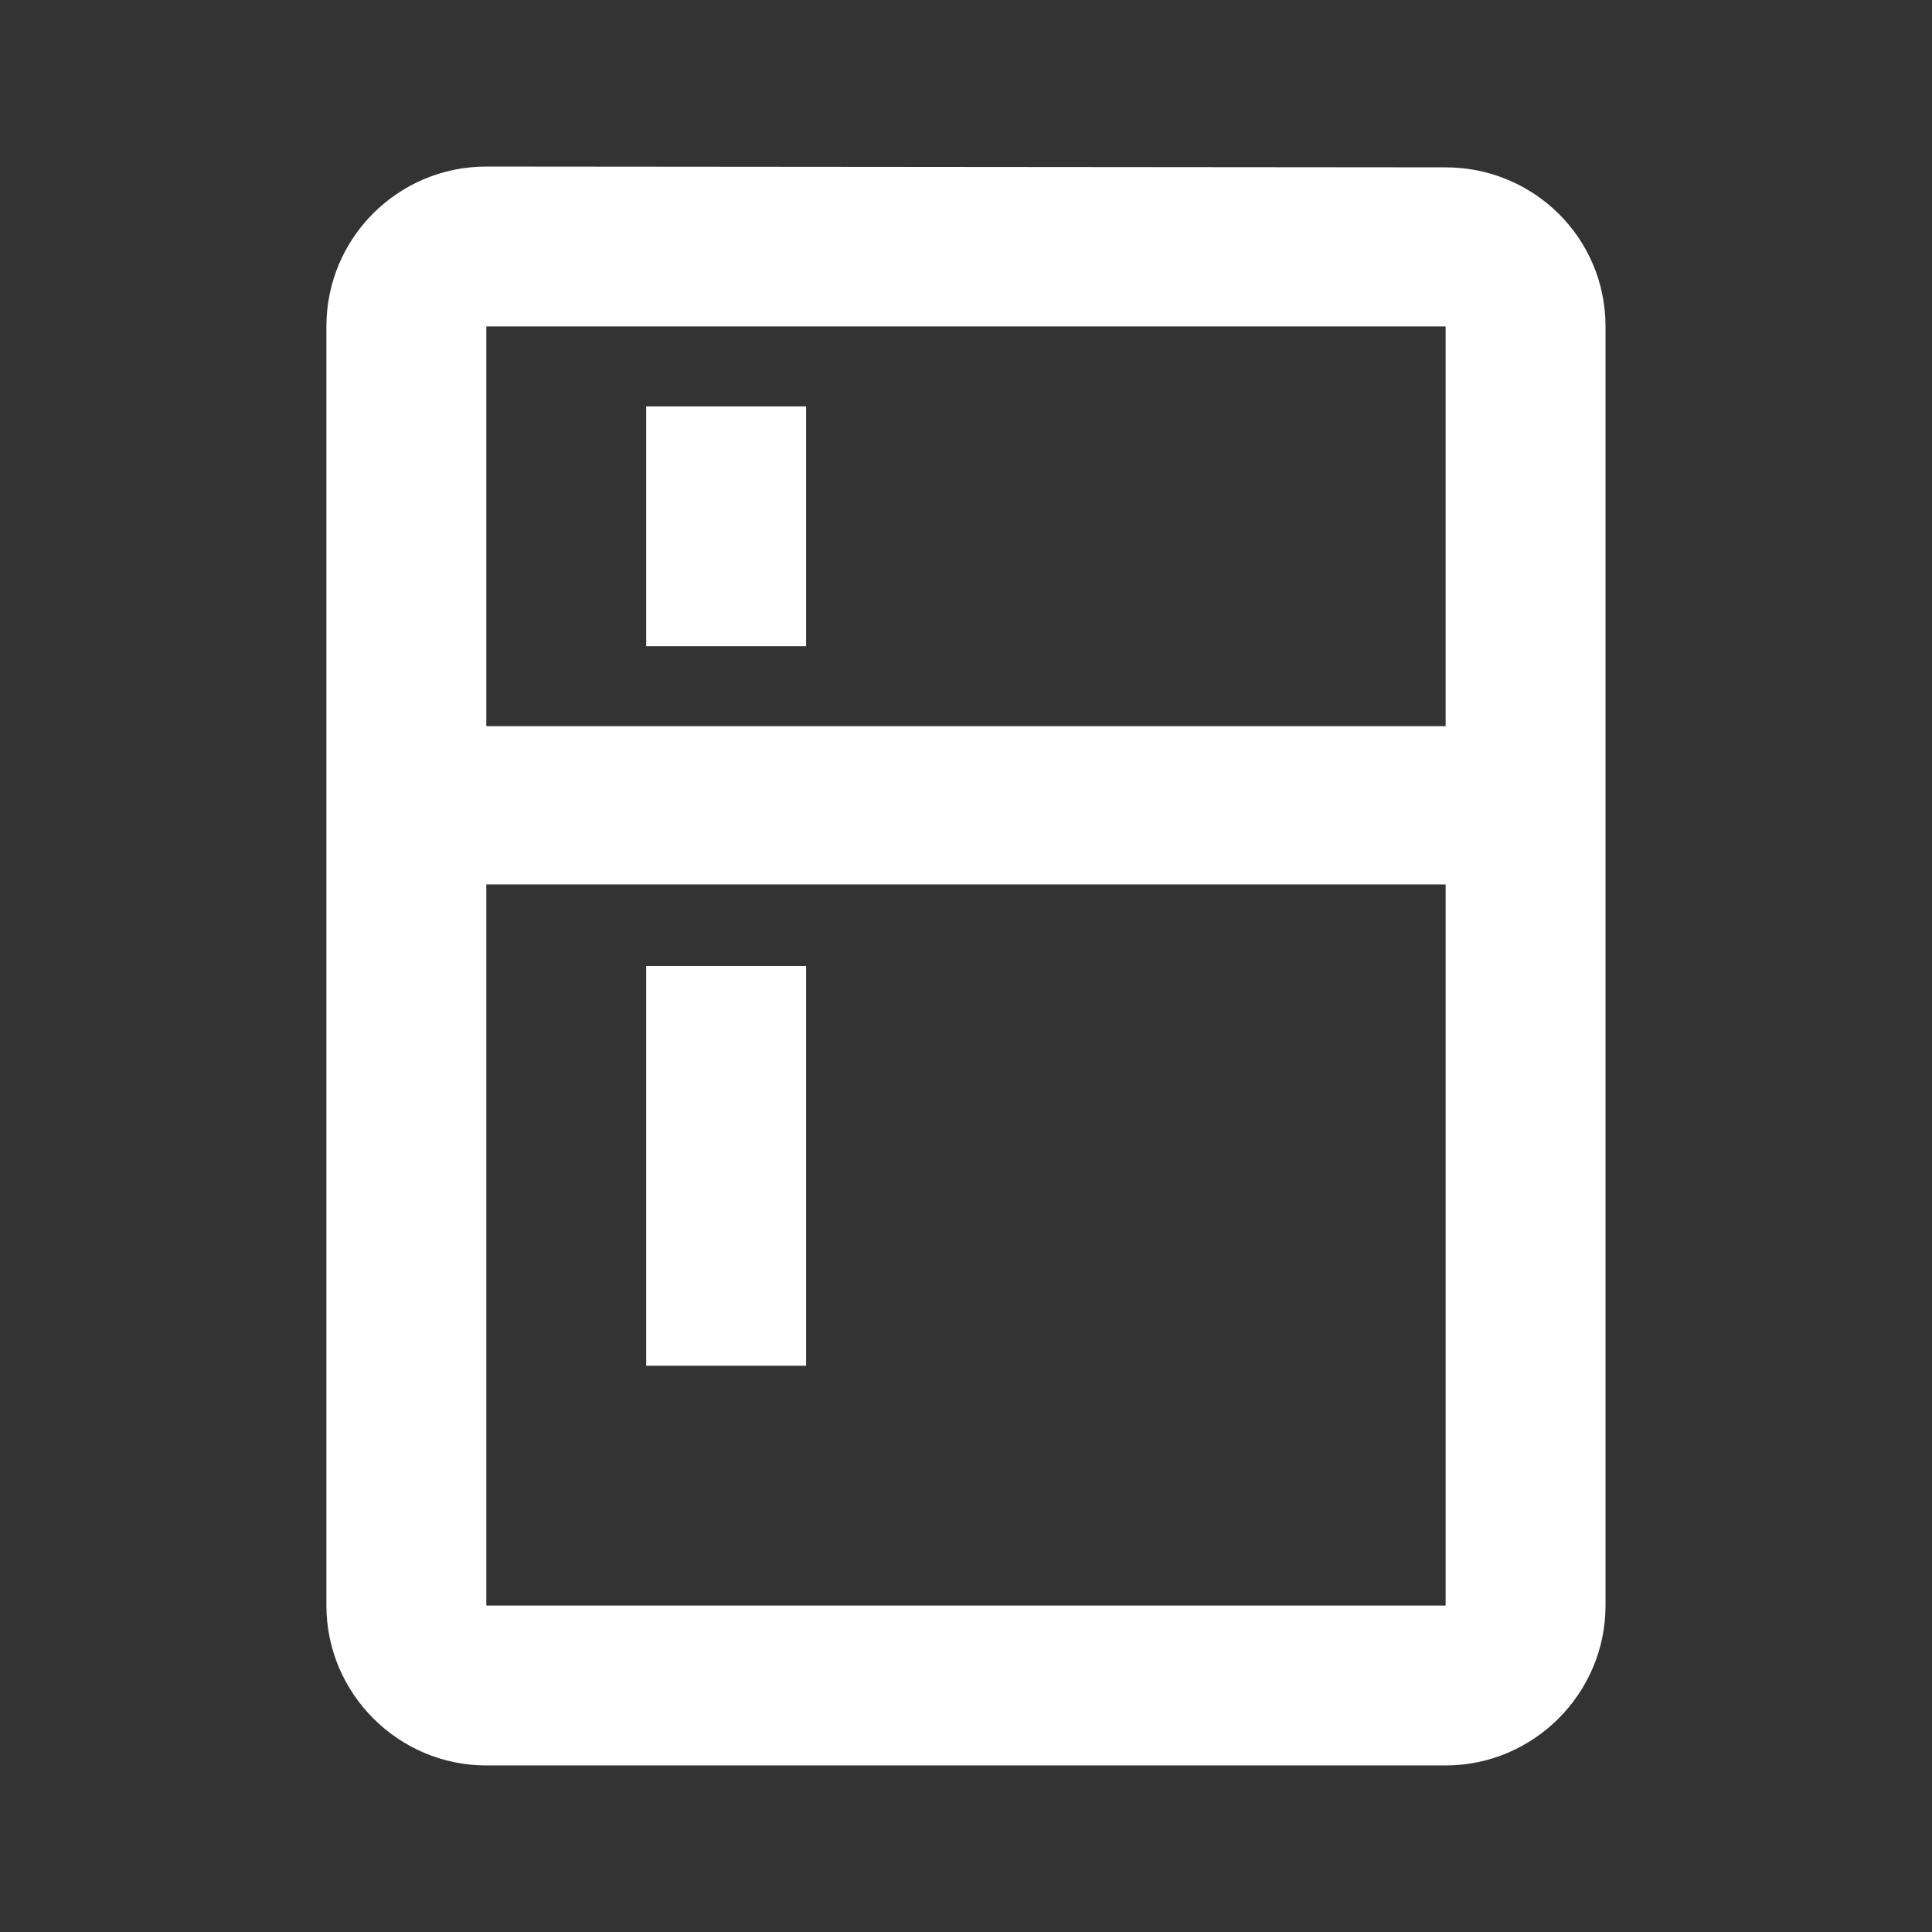 <svg width="58" height="58" viewBox="0 0 58 58" fill="none" xmlns="http://www.w3.org/2000/svg">
    <rect x="0" y="0" width="58" height="58" fill="#333333" stroke="none"/>
    <g clipPath="url(#sgldkd6lsa)">
        <path d="M43.399 5.024 14.599 5c-2.64 0-4.8 2.136-4.8 4.8v38.4c0 2.64 2.16 4.8 4.8 4.8h28.8c2.64 0 4.8-2.16 4.8-4.8V9.8c0-2.664-2.16-4.776-4.8-4.776zm0 43.176h-28.8V26.552h28.8V48.2zm0-26.4h-28.8v-12h28.8v12zm-24-9.6h4.8v7.2h-4.8v-7.2zm0 16.8h4.8v12h-4.8V29z" fill="#fff"/>
    </g>
    <defs>
        <clipPath id="sgldkd6lsa">
            <path fill="#fff" transform="translate(.2 .2)" d="M0 0h57.6v57.6H0z"/>
        </clipPath>
    </defs>
</svg>
